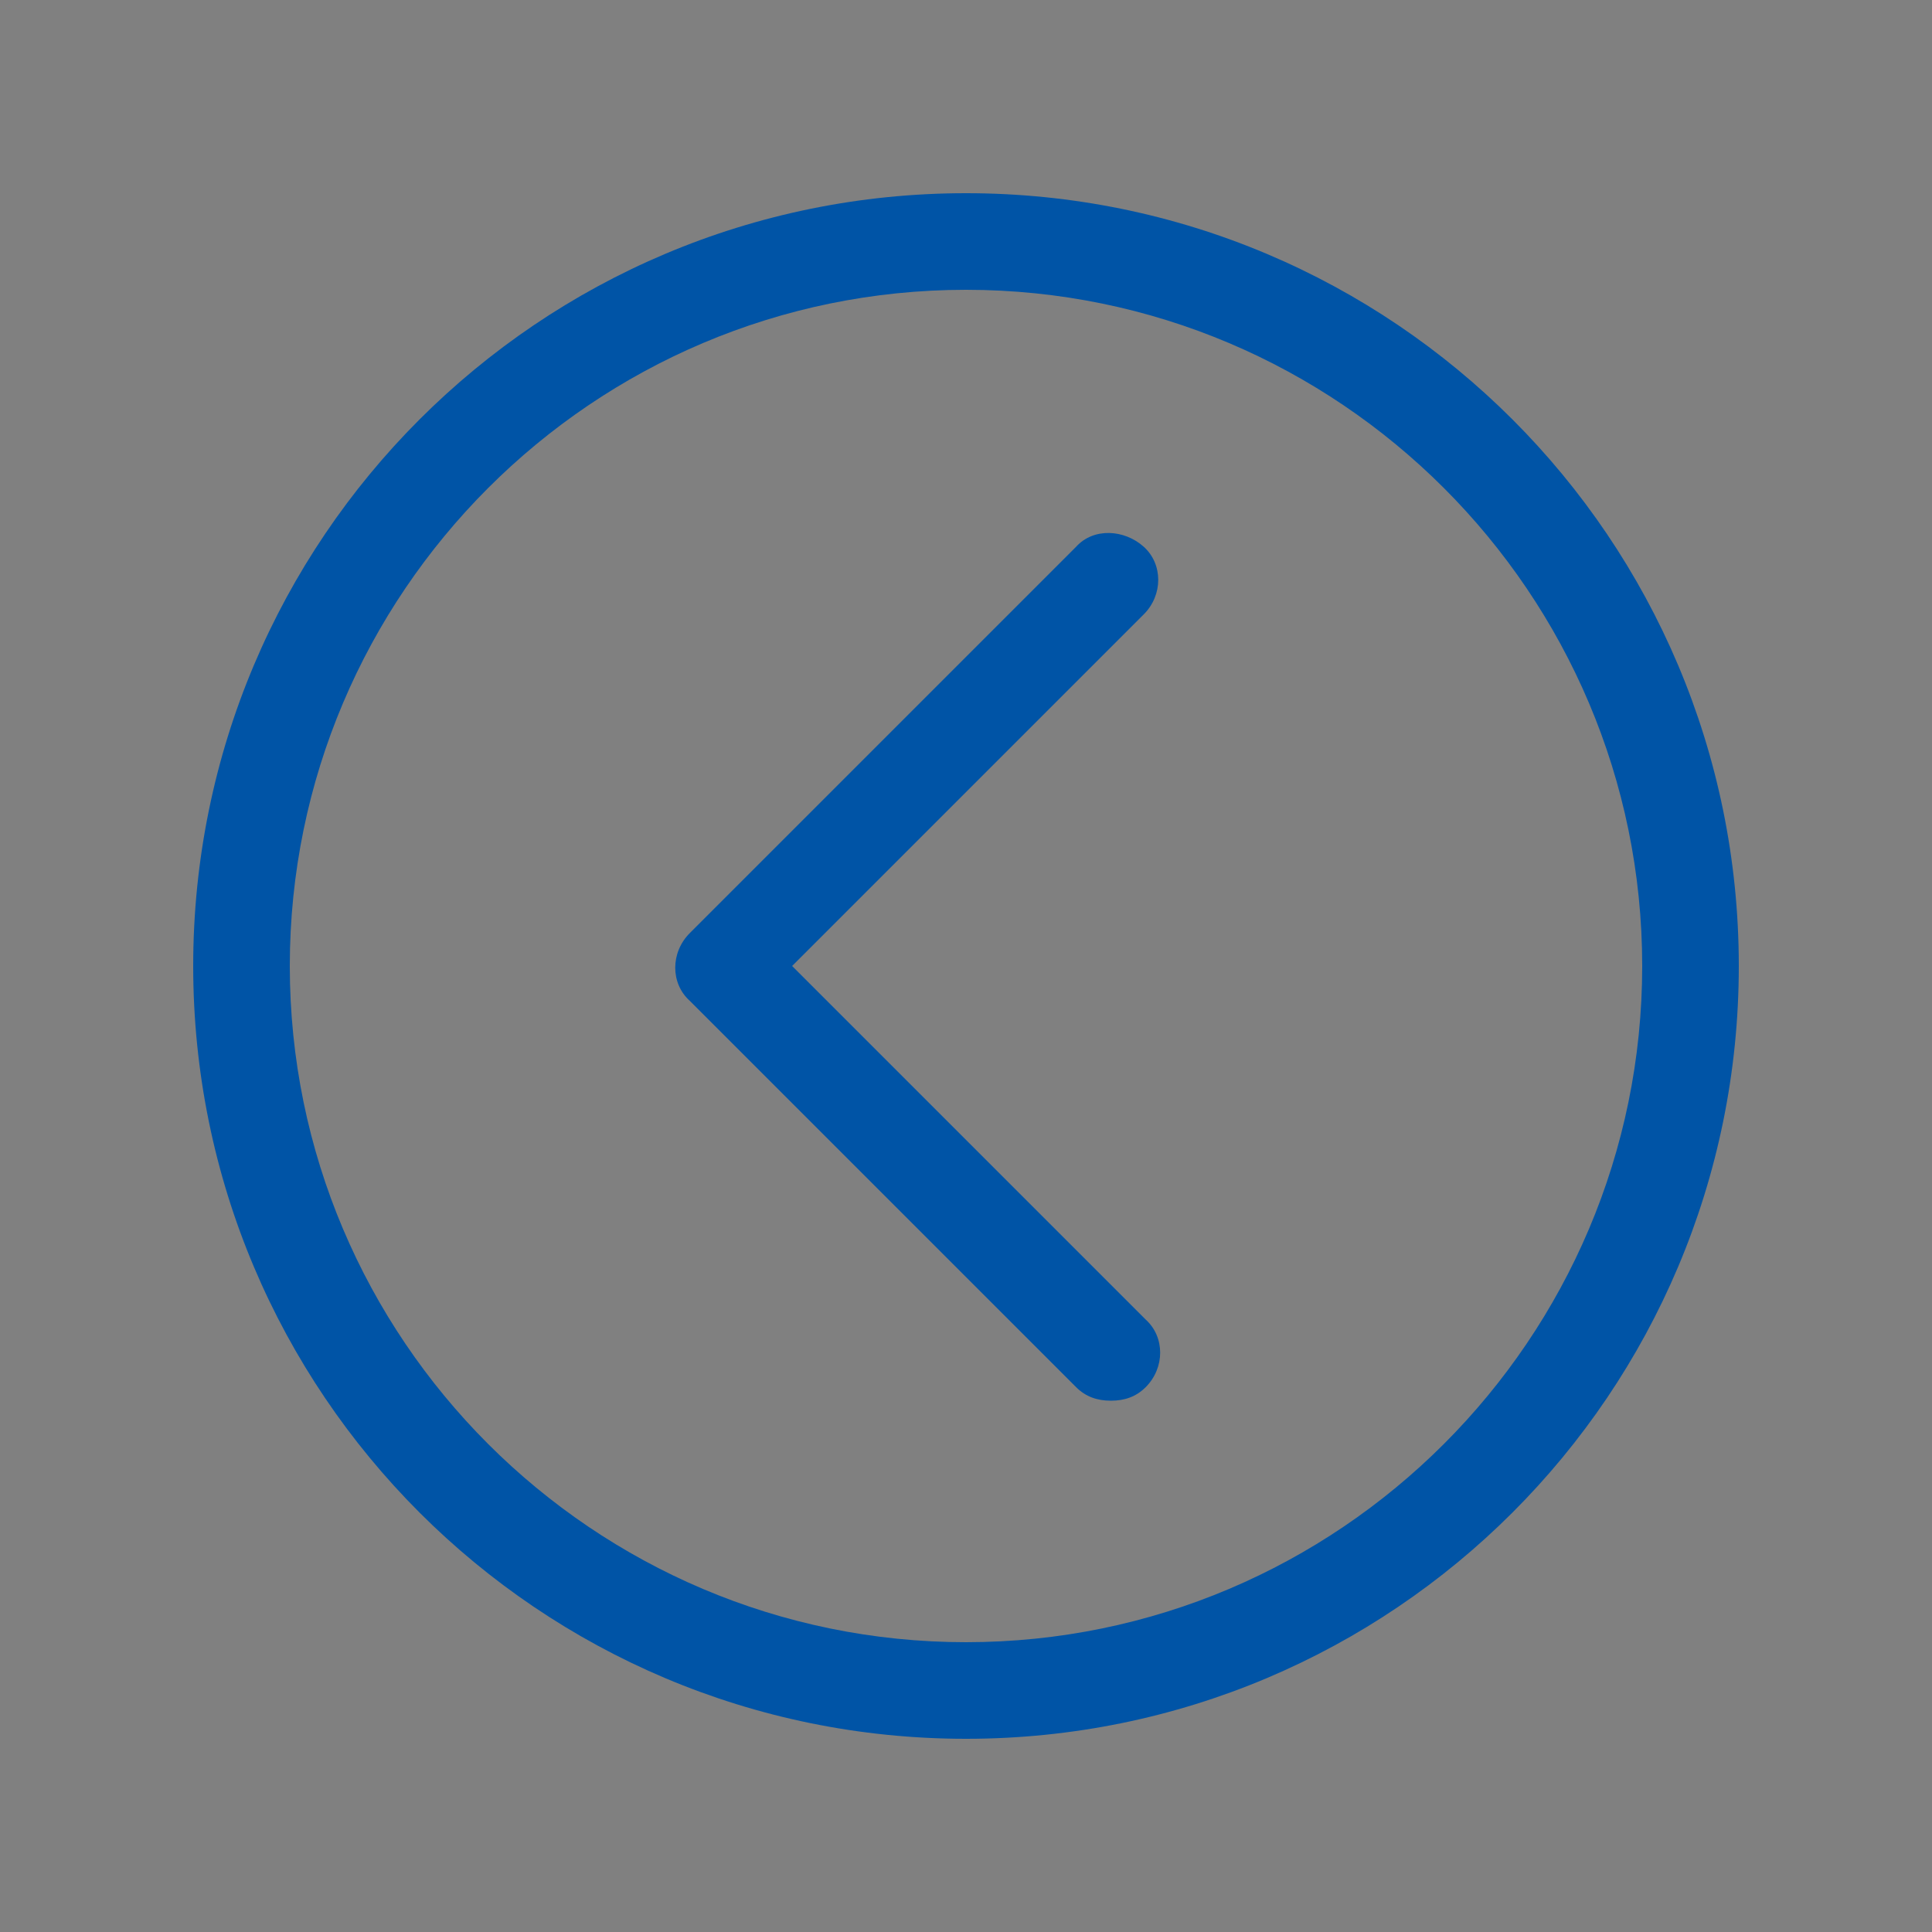 <?xml version="1.0" encoding="utf-8"?>
<!-- Generator: Adobe Illustrator 27.1.0, SVG Export Plug-In . SVG Version: 6.00 Build 0)  -->
<svg version="1.1" id="Layer_1" xmlns="http://www.w3.org/2000/svg" xmlns:xlink="http://www.w3.org/1999/xlink" x="0px" y="0px"
	 viewBox="0 0 100 100" style="enable-background:new 0 0 100 100;" xml:space="preserve">
<rect x="0" y="0" width="100" height="100" fill="#808080" stroke="none"/>
<style type="text/css">
	.st0{fill:#FFFFFF;}
	.st1{fill:#0054A6;}
</style>
<path class="st0" d="M50,90c22.1,0,40-17.9,40-40C90,72.1,72.1,90,50,90z"/>
<path class="st0" d="M90,50c0-22.1-17.9-40-40-40C72.1,10,90,27.9,90,50z"/>
<path class="st0" d="M50,10c-22.1,0-40,17.9-40,40C10,27.9,27.9,10,50,10z"/>
<path class="st0" d="M10,50c0,22.1,17.9,40,40,40C27.9,90,10,72.1,10,50z"/>
<path class="st1" d="M41,50l18.2-18.2c1-1,1-2.6,0-3.5s-2.6-1-3.5,0l-20,20c-1,1-1,2.6,0,3.5l20,20c0.5,0.5,1.1,0.7,1.8,0.7
	s1.3-0.2,1.8-0.7c1-1,1-2.6,0-3.5L41,50L41,50z"/>
<path class="st1" d="M90,50c0-22.1-17.9-40-40-40S10,27.9,10,50s17.9,40,40,40S90,72.1,90,50z M50,85c-19.3,0-35-15.7-35-35
	s15.7-35,35-35s35,15.7,35,35S69.3,85,50,85z"/>
</svg>
